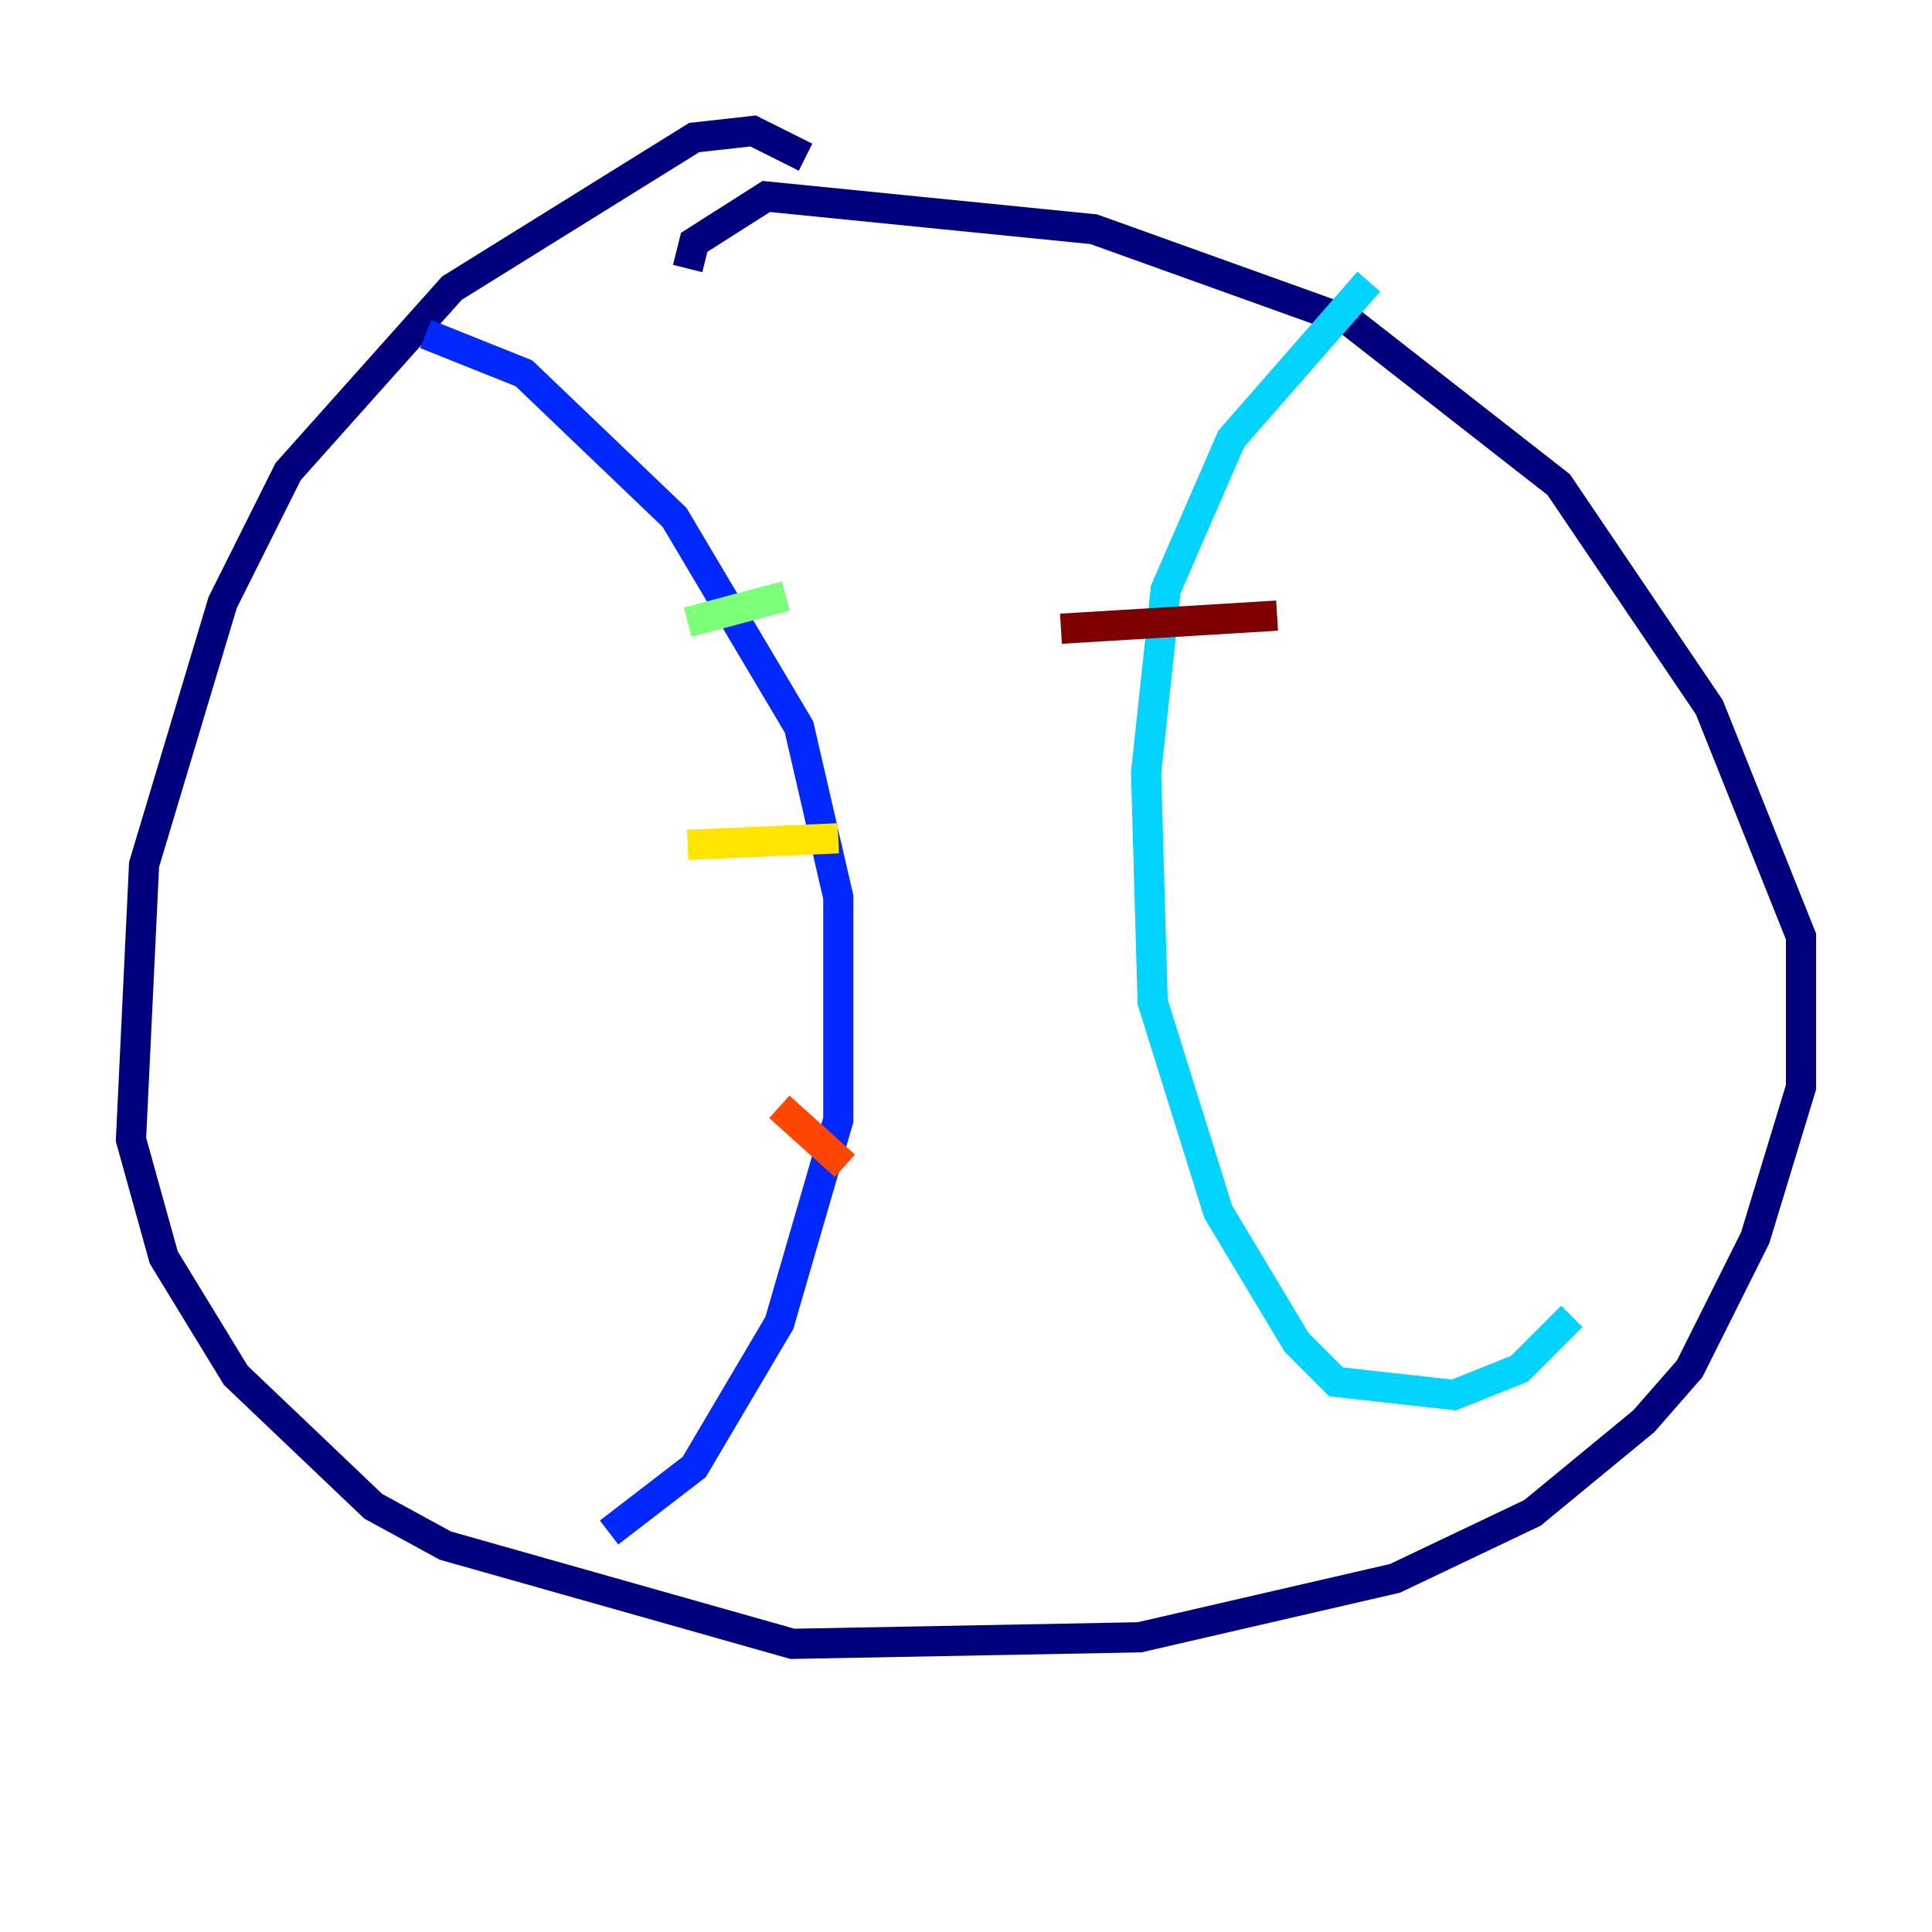 <?xml version="1.0" encoding="utf-8" ?>
<svg baseProfile="tiny" height="128" version="1.2" viewBox="0,0,128,128" width="128" xmlns="http://www.w3.org/2000/svg" xmlns:ev="http://www.w3.org/2001/xml-events" xmlns:xlink="http://www.w3.org/1999/xlink"><defs /><polyline fill="none" points="53.37,10.414 49.898,8.678 45.993,9.112 29.939,19.091 19.091,31.241 14.752,39.919 9.546,57.275 8.678,75.498 10.848,83.308 15.62,91.119 24.732,99.797 29.505,102.4 52.502,108.909 75.498,108.475 92.42,104.57 101.532,100.231 108.909,94.156 111.946,90.685 116.285,82.007 119.322,72.027 119.322,62.047 113.248,46.861 103.268,32.108 89.383,21.261 72.461,15.186 50.766,13.017 45.993,16.054 45.559,17.79" stroke="#00007f" stroke-width="2" /><polyline fill="none" points="28.203,22.129 34.712,24.732 44.691,34.278 52.936,48.163 55.539,59.444 55.539,74.197 51.634,87.647 45.993,97.193 40.352,101.532" stroke="#0028ff" stroke-width="2" /><polyline fill="none" points="90.685,18.658 81.573,29.071 77.234,39.051 75.932,51.2 76.366,66.386 80.705,80.271 85.912,88.949 88.515,91.552 96.325,92.42 100.664,90.685 104.136,87.214" stroke="#00d4ff" stroke-width="2" /><polyline fill="none" points="45.559,41.22 52.068,39.485" stroke="#7cff79" stroke-width="2" /><polyline fill="none" points="45.559,55.973 55.539,55.539" stroke="#ffe500" stroke-width="2" /><polyline fill="none" points="51.634,73.329 55.973,77.234" stroke="#ff4600" stroke-width="2" /><polyline fill="none" points="70.291,41.654 84.61,40.786" stroke="#7f0000" stroke-width="2" /></svg>